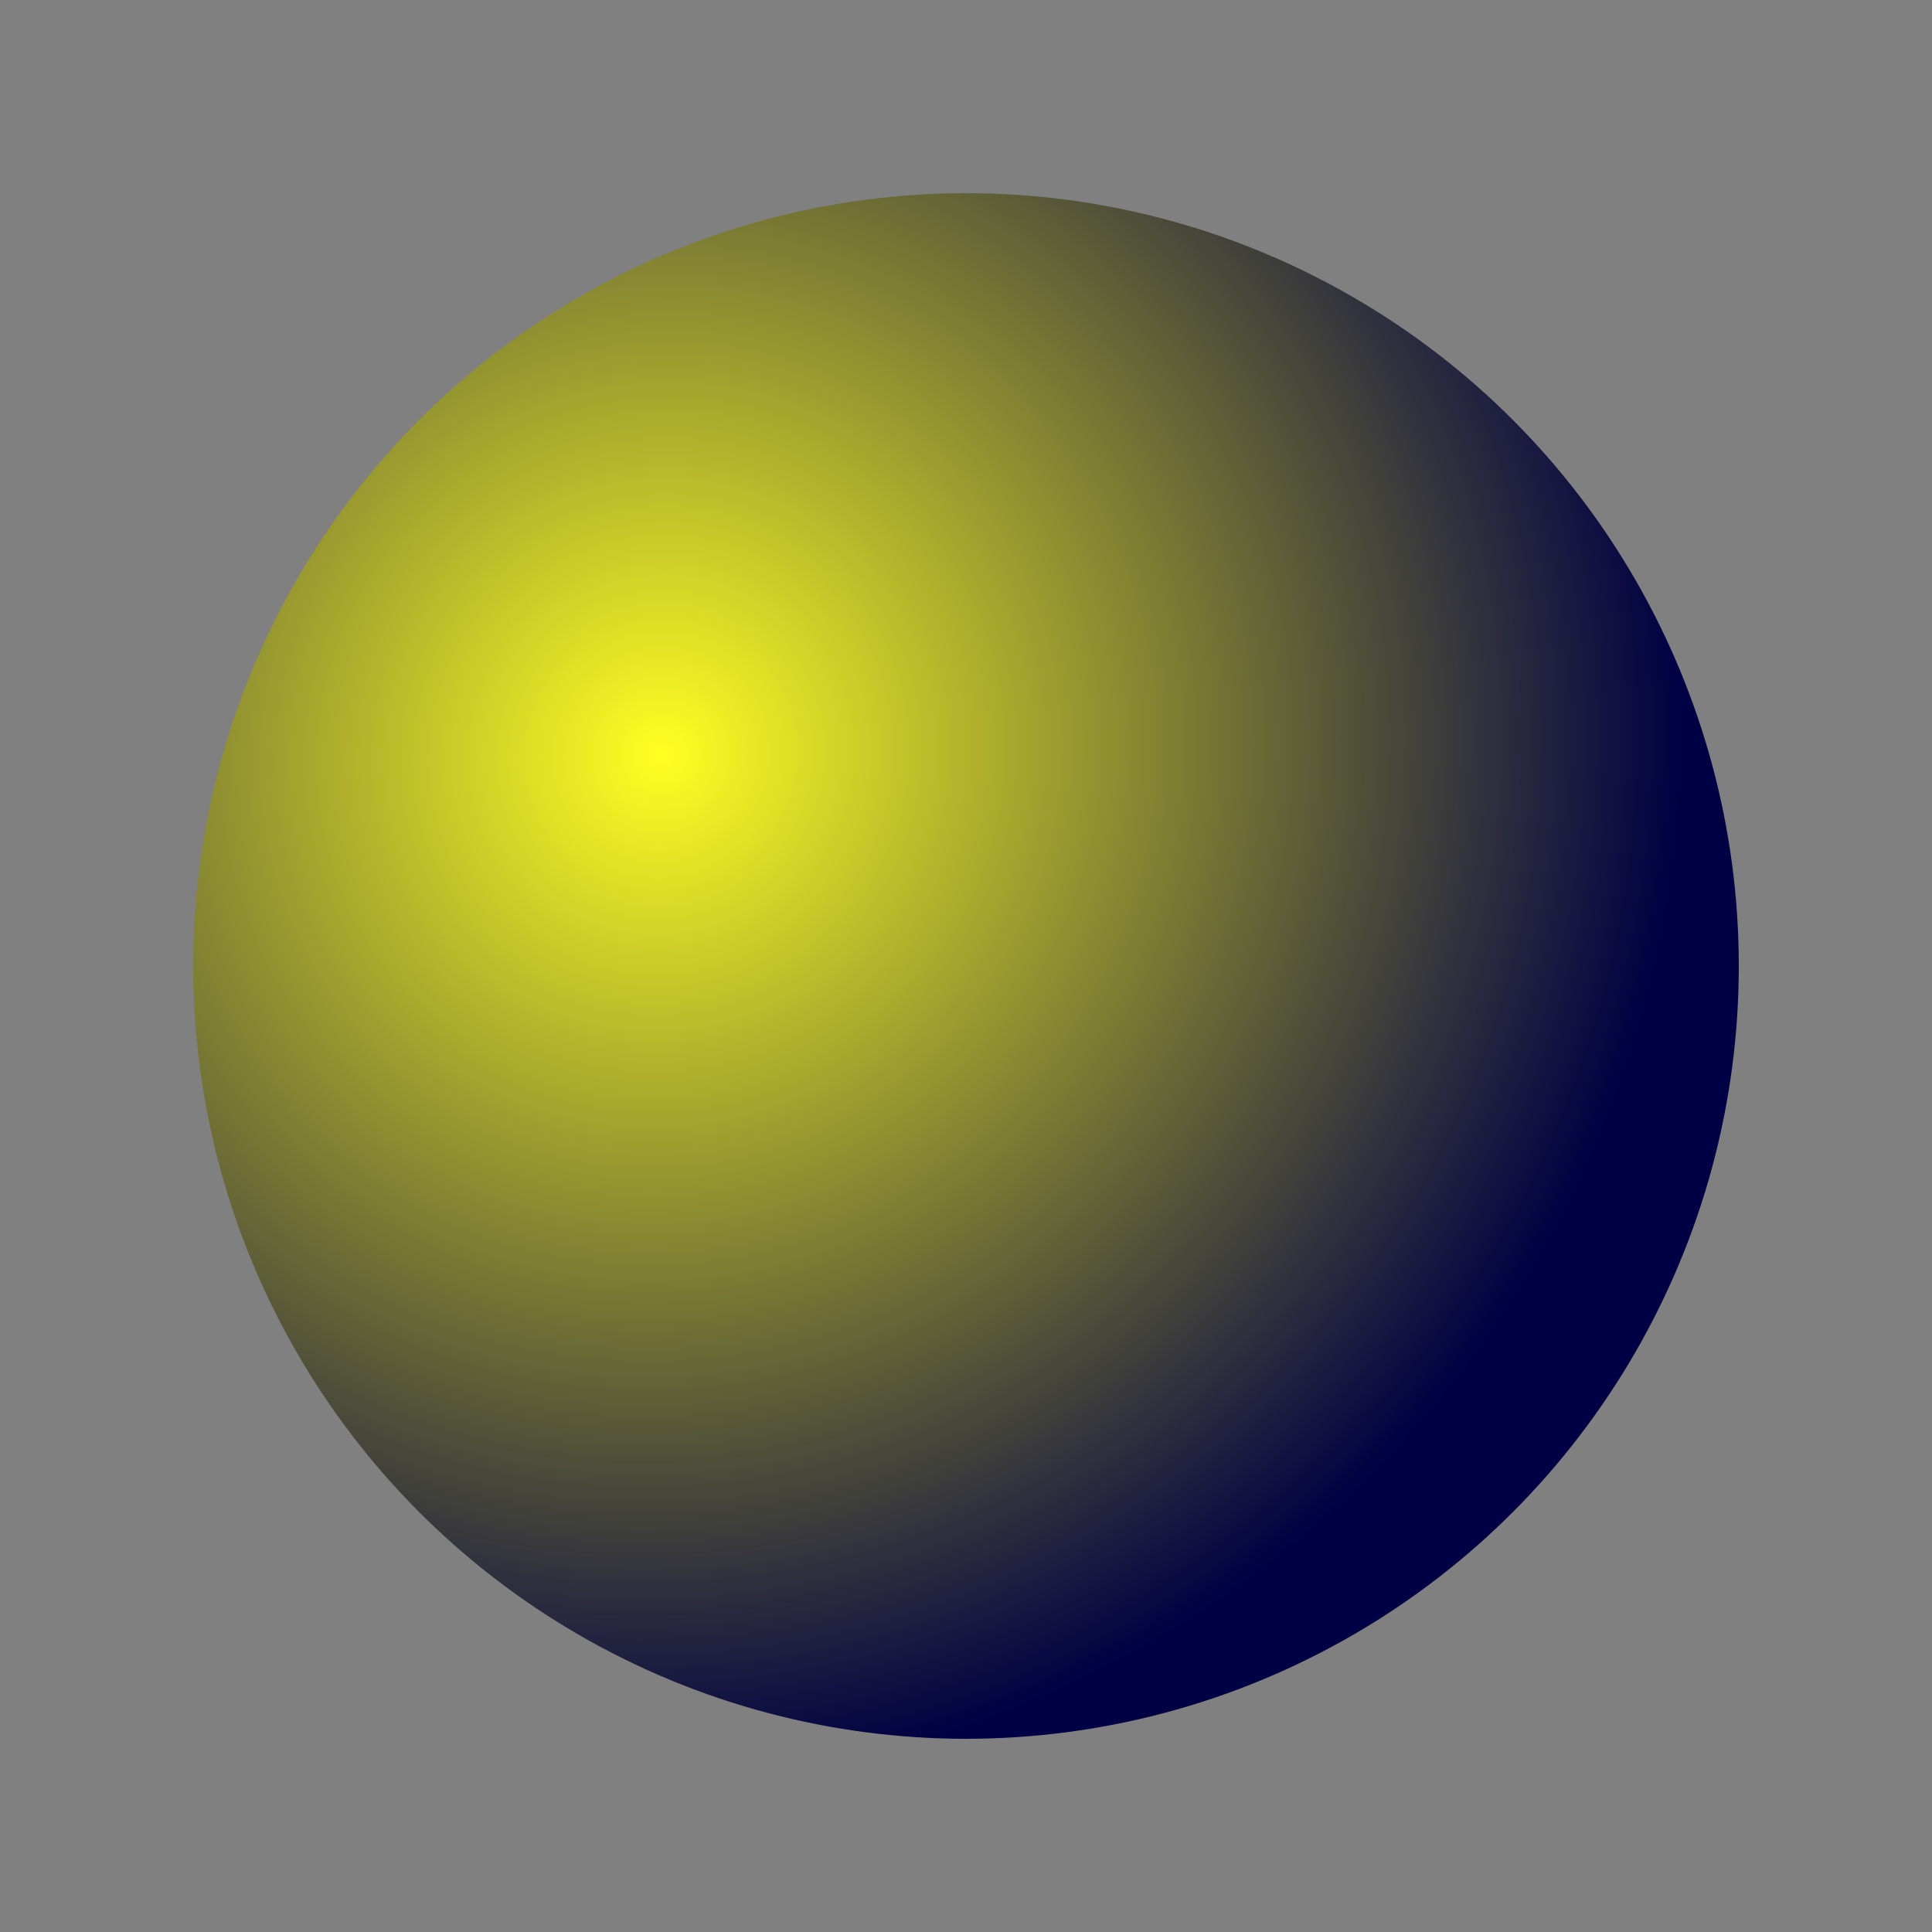 <?xml version="1.0" encoding="UTF-8" standalone="no"?>
<svg version="1.0"
     xmlns:svg="http://www.w3.org/2000/svg"
     xmlns="http://www.w3.org/2000/svg"
     xmlns:xlink="http://www.w3.org/1999/xlink"
     x="0" y="0" width="500" height="500">
  <rect width="100%" height="100%" fill="#808080" stroke="none"/>
  <defs>
    <linearGradient id="linearGradient">
      <stop style="stop-color:#ffff22;stop-opacity:1" offset="0" id="stop6455"/>
      <stop style="stop-color:#000044;stop-opacity:1" offset="1" id="stop6457"/>
    </linearGradient>
    <radialGradient cx="171.208" cy="196.855" r="200" fx="171.208" fy="196.855" id="radialGradient" xlink:href="#linearGradient" gradientUnits="userSpaceOnUse" gradientTransform="matrix(1.04,0.796,-0.815,1.064,153.422,-150.435)"/>
  </defs>
  <circle cx="250" cy="250" r="200" style="fill:url(#radialGradient)" />
</svg>
